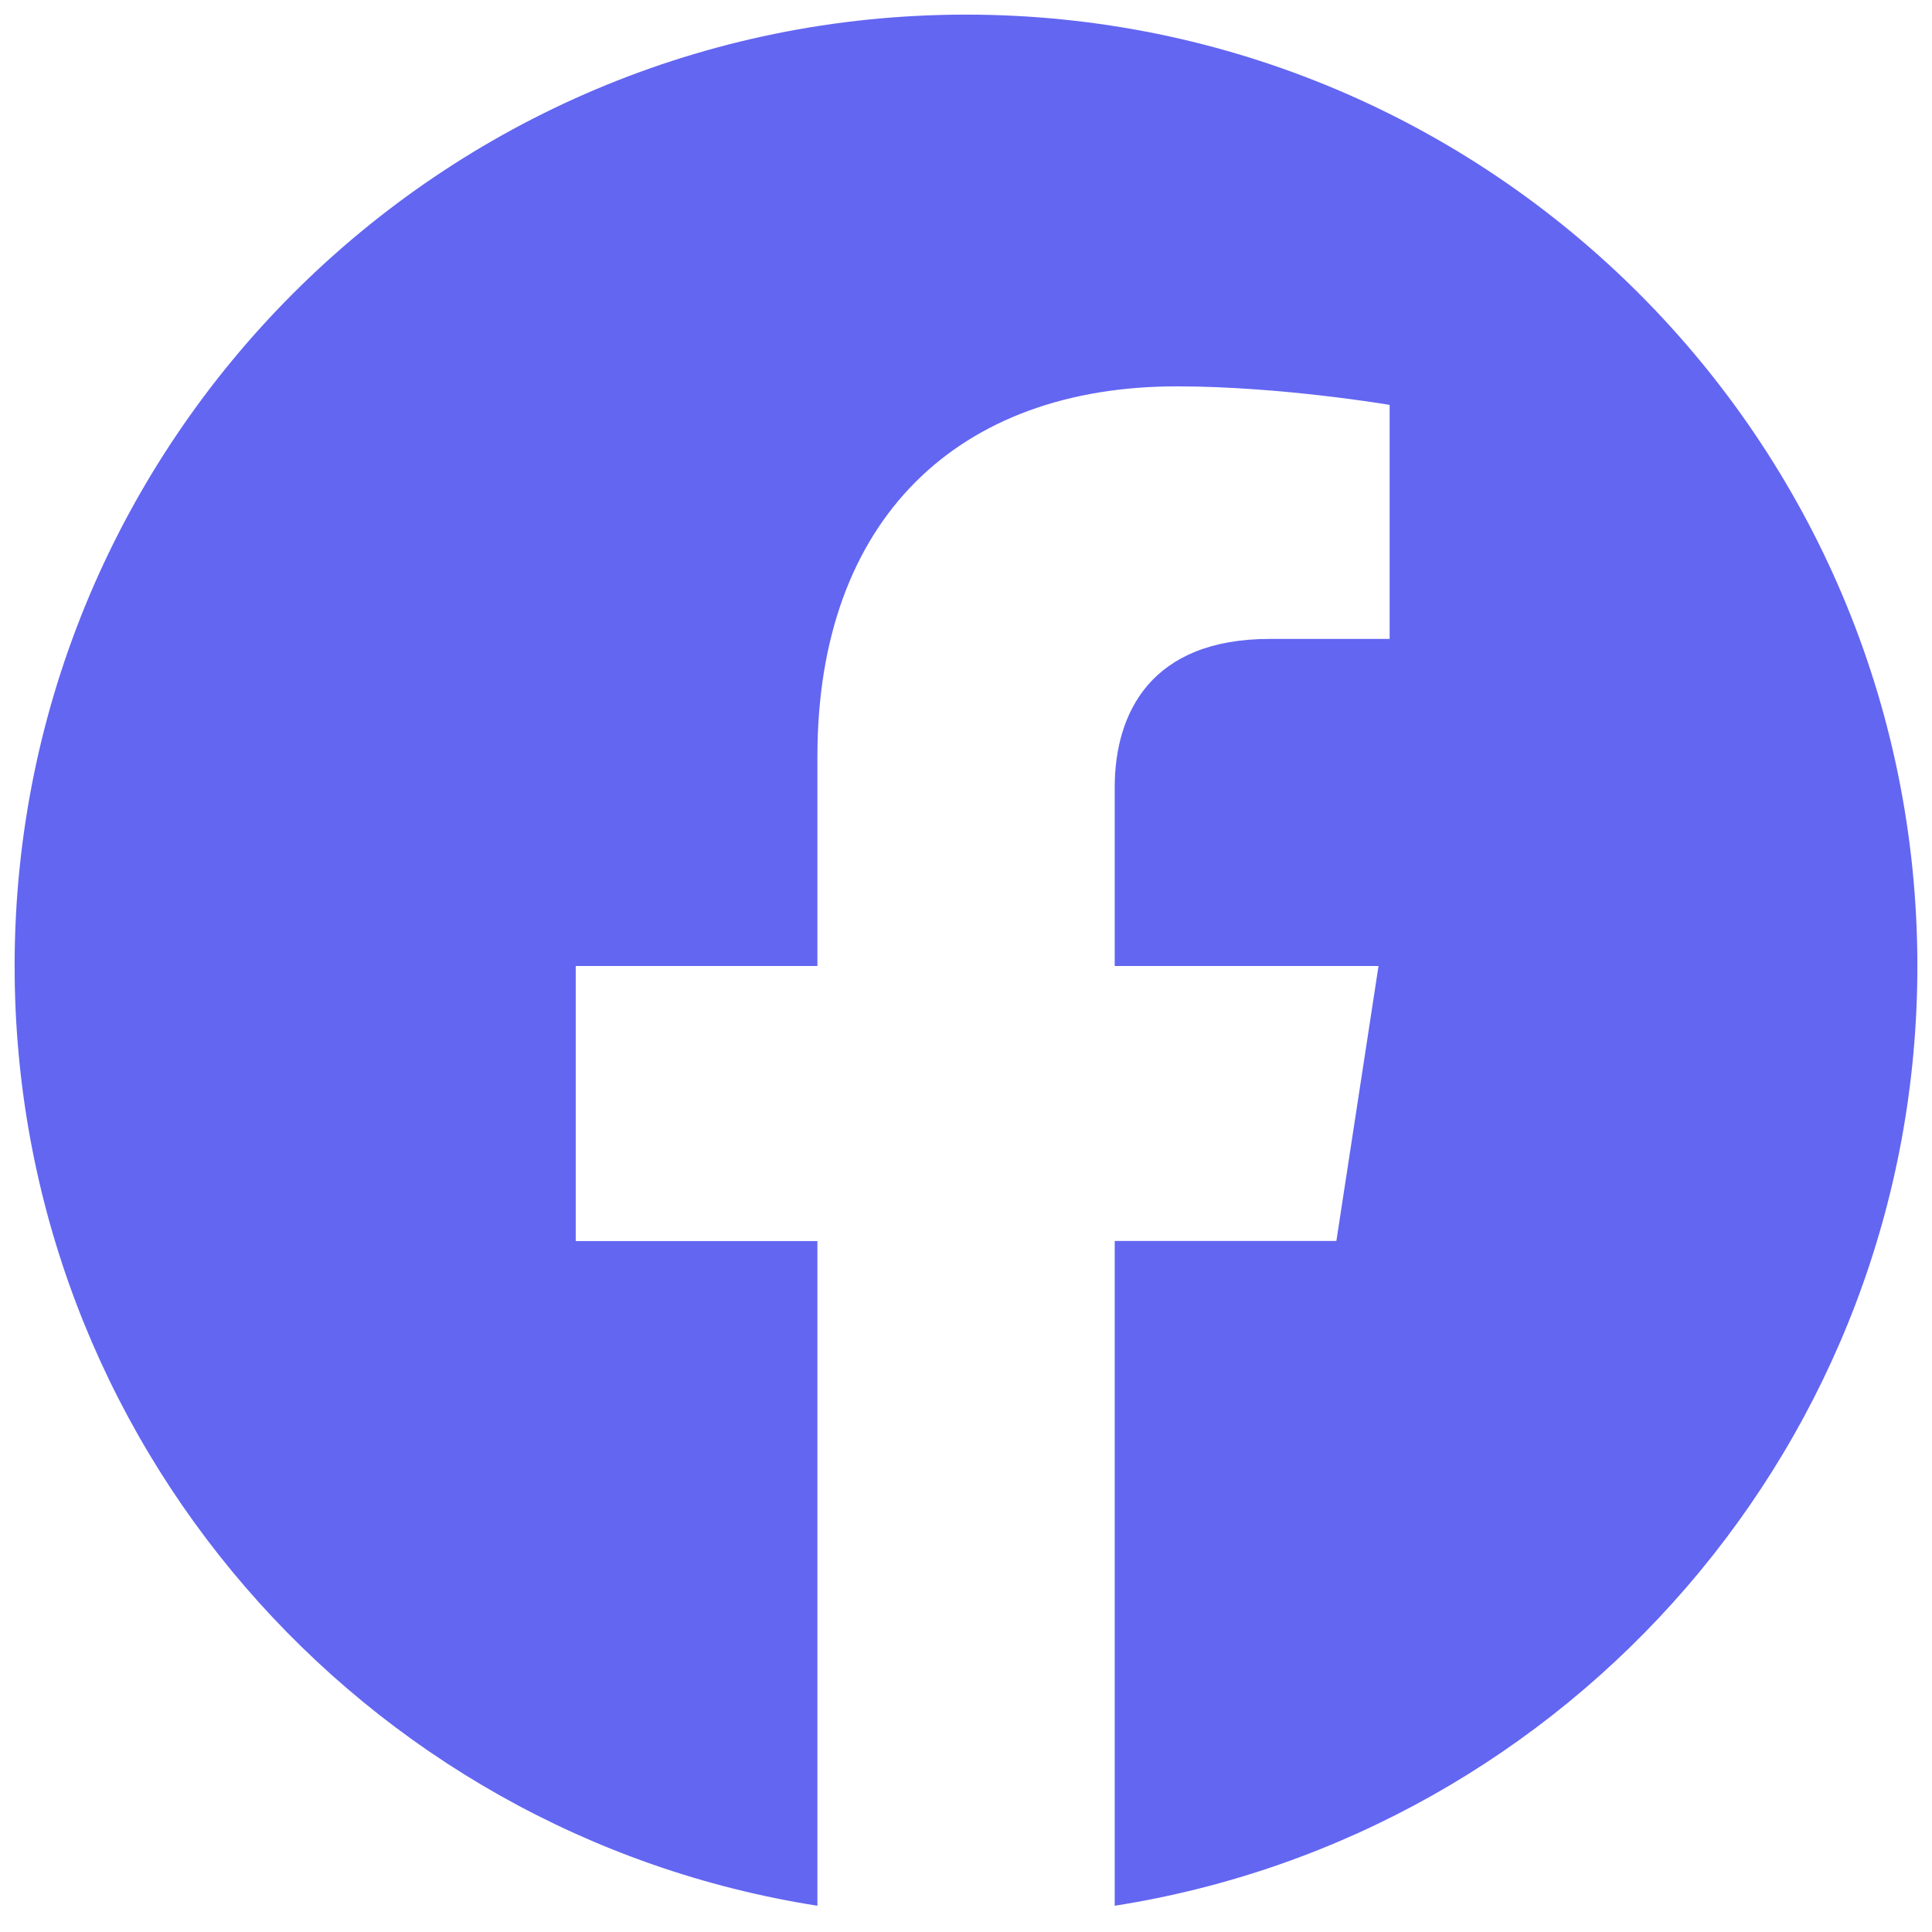 <svg width="44" height="44" viewBox="0 0 44 44" fill="none" xmlns="http://www.w3.org/2000/svg">
<path fill-rule="evenodd" clip-rule="evenodd" d="M43.667 22C43.667 10.034 33.967 0.333 22 0.333C10.034 0.333 0.333 10.034 0.333 22C0.333 32.814 8.257 41.777 18.616 43.402V28.264H13.112V22H18.616V17.227C18.616 11.797 21.848 8.799 26.799 8.799C29.169 8.799 31.648 9.221 31.648 9.221V14.551H28.918C26.225 14.551 25.387 16.221 25.387 17.935V22H31.395L30.435 28.262H25.387V43.402C35.743 41.777 43.667 32.814 43.667 22Z" fill="#6366F1"/>
</svg>
